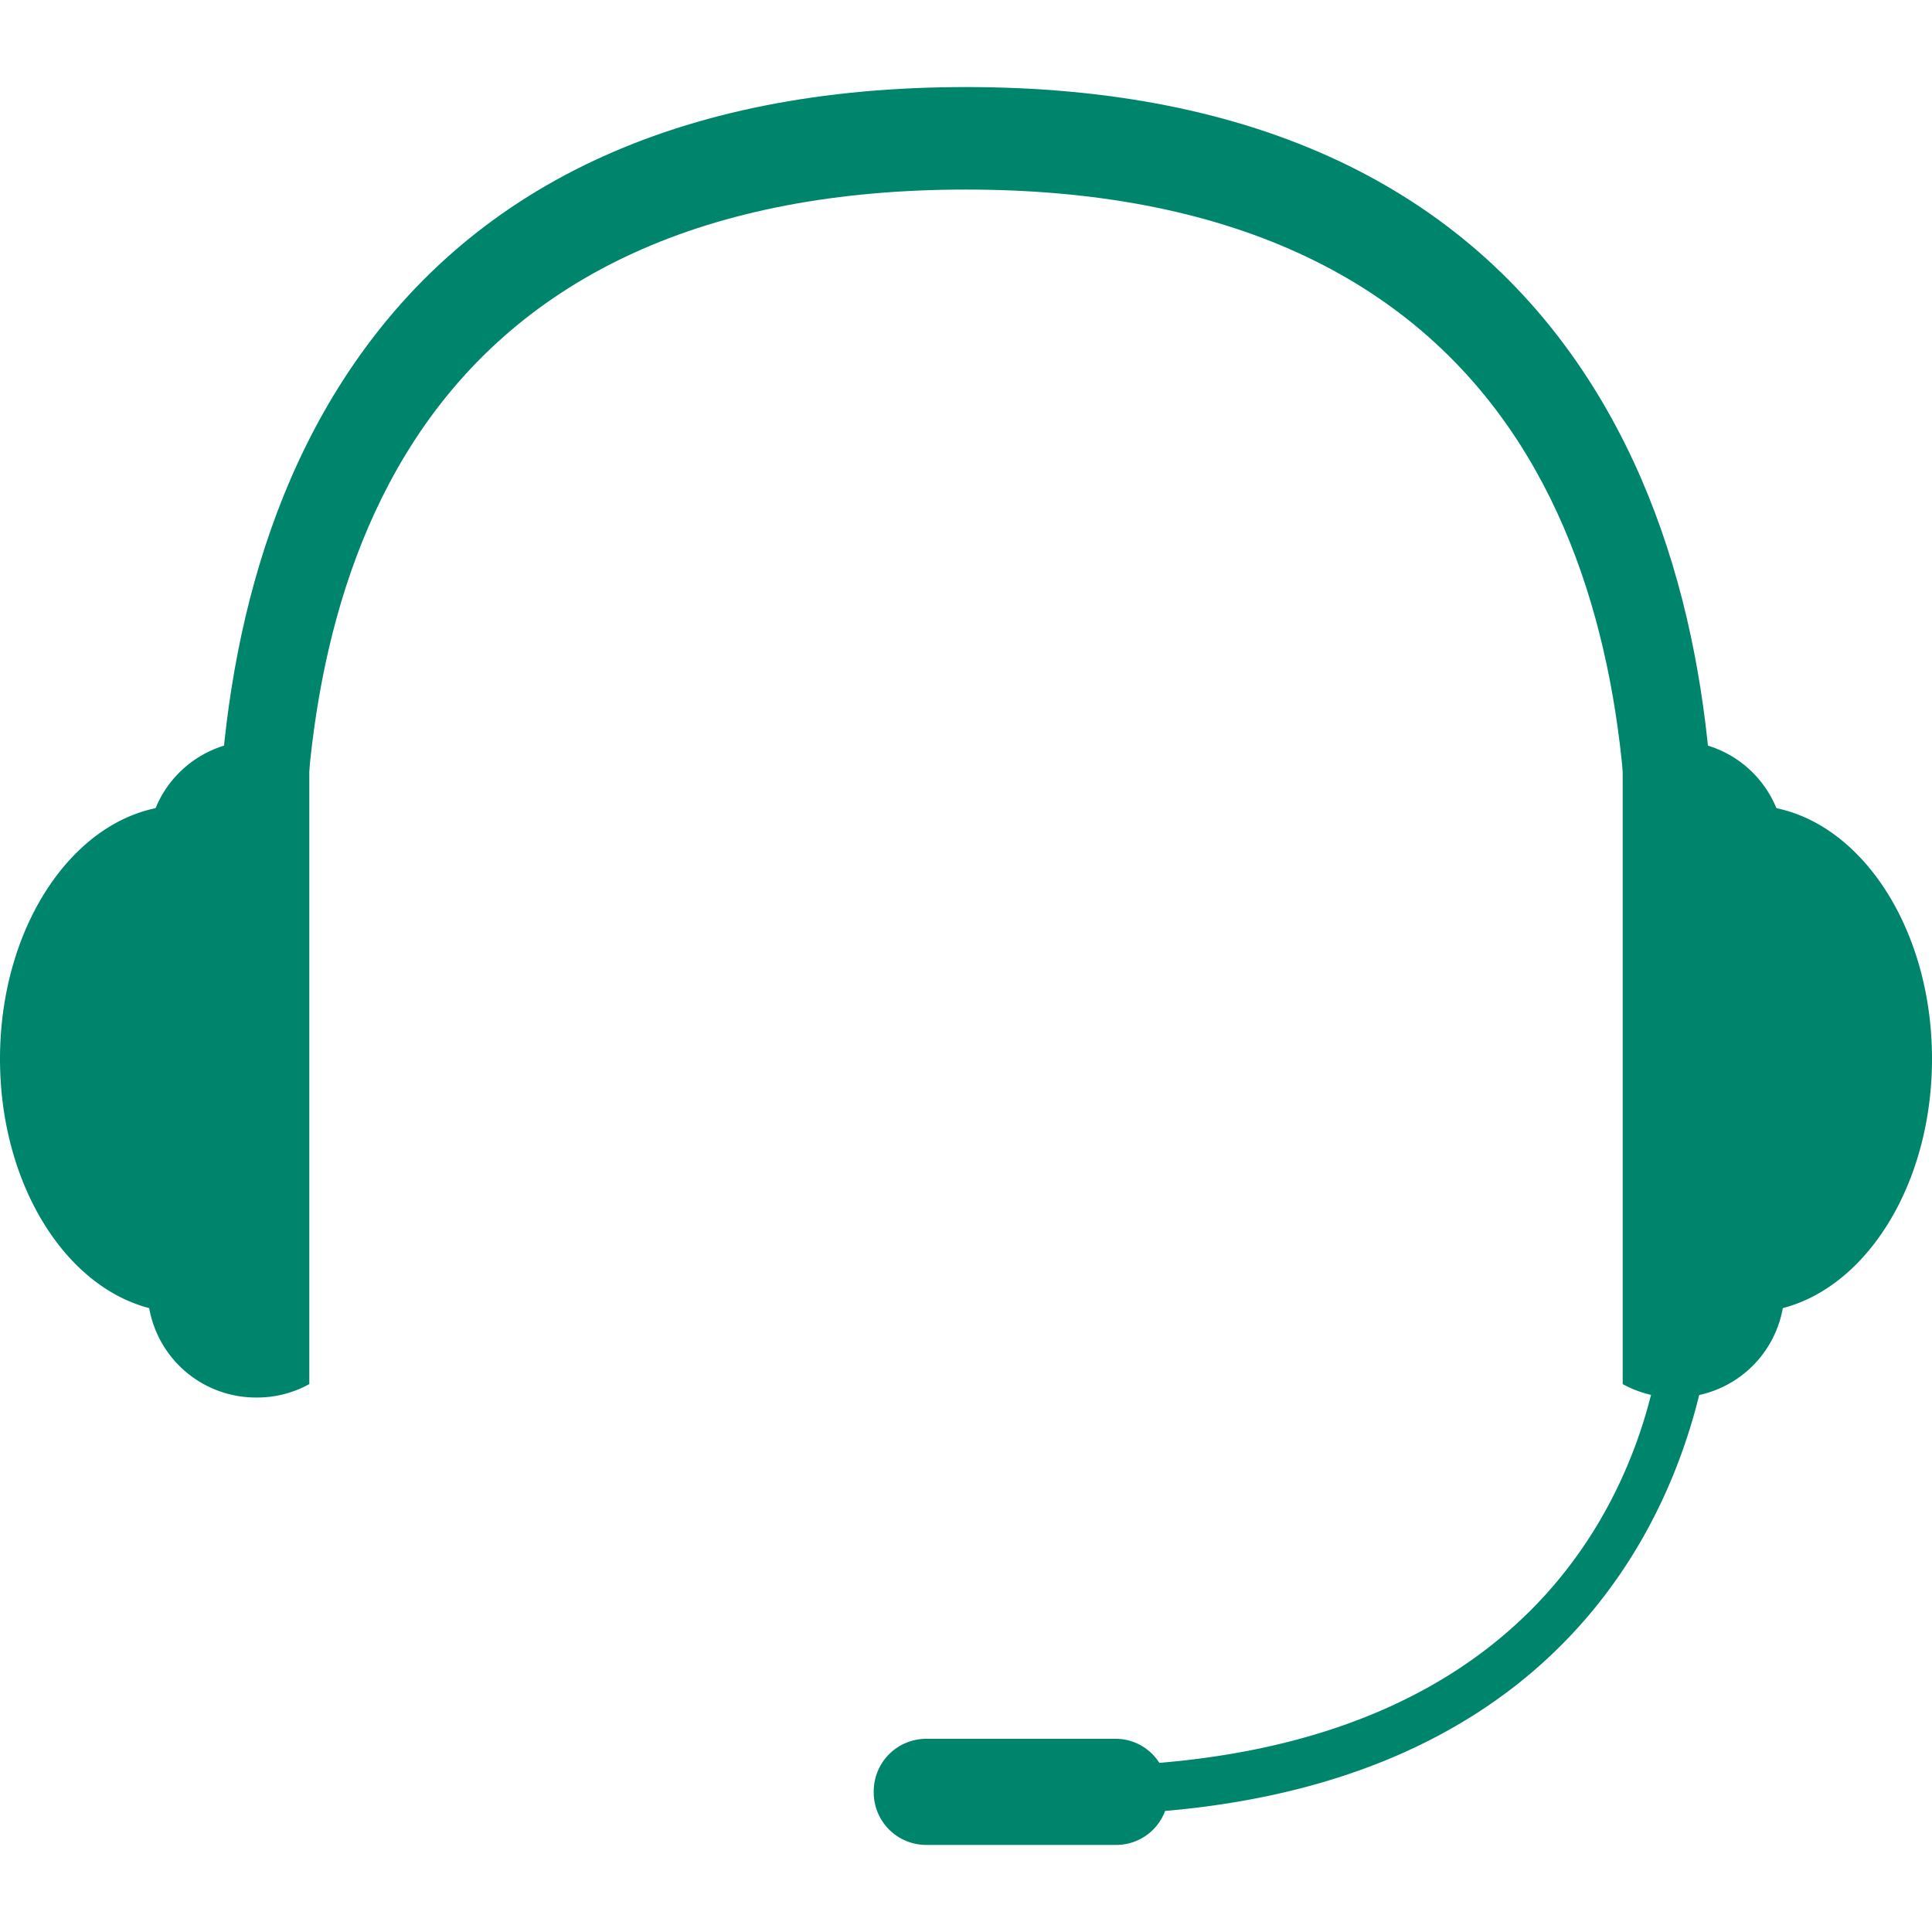 <svg id="Camada_1" data-name="Camada 1" xmlns="http://www.w3.org/2000/svg" viewBox="0 0 250 250"><defs><style>.cls-1{fill:#00856d;}</style></defs><title>icon suporte</title><path class="cls-1" d="M39.436,119.585c-.635-19.533,1.859-43.62,14.208-62.611,13.953-21.448,38.012-32.445,71.352-32.445,33.34,0,57.399,10.998,71.352,32.445,12.349,18.991,14.844,43.078,14.208,62.611h11.166c.782-21.597-2.034-48.577-16.199-70.515-16.126-24.976-43.286-37.805-80.527-37.805-37.241,0-64.401,12.83-80.523,37.805C30.309,71.008,27.492,97.988,28.27,119.585Z"/><path class="cls-1" d="M31.404,106.007a17.844,17.844,0,0,0-7.696-1.802C10.614,104.204,0,118.895,0,137.019c0,18.122,10.614,32.814,23.708,32.814a17.819,17.819,0,0,0,7.696-1.804Z"/><path class="cls-1" d="M40.024,97.606a13.86,13.86,0,0,0-6.633-1.739h-.281A14.021,14.021,0,0,0,19.088,109.887v56.93A14.023,14.023,0,0,0,33.11,180.838h.281a13.886,13.886,0,0,0,6.633-1.739Z"/><path class="cls-1" d="M221.737,168.036l-6.279-.013c-.007,2.347-.935,54.691-65.442,60.091a6.686,6.686,0,0,0-5.567-3.114H119.857a6.798,6.798,0,0,0-6.797,6.799v.137a6.798,6.798,0,0,0,6.797,6.799H144.45a6.76,6.76,0,0,0,6.315-4.398C220.718,228.269,221.737,168.67,221.737,168.036Z"/><path class="cls-1" d="M218.596,106.007a17.844,17.844,0,0,1,7.696-1.802C239.386,104.204,250,118.895,250,137.019c0,18.122-10.614,32.814-23.708,32.814a17.819,17.819,0,0,1-7.696-1.804Z"/><path class="cls-1" d="M209.976,97.606a13.859,13.859,0,0,1,6.633-1.739h.281A14.021,14.021,0,0,1,230.912,109.887v56.93a14.023,14.023,0,0,1-14.022,14.02h-.281a13.885,13.885,0,0,1-6.633-1.739Z"/></svg>
